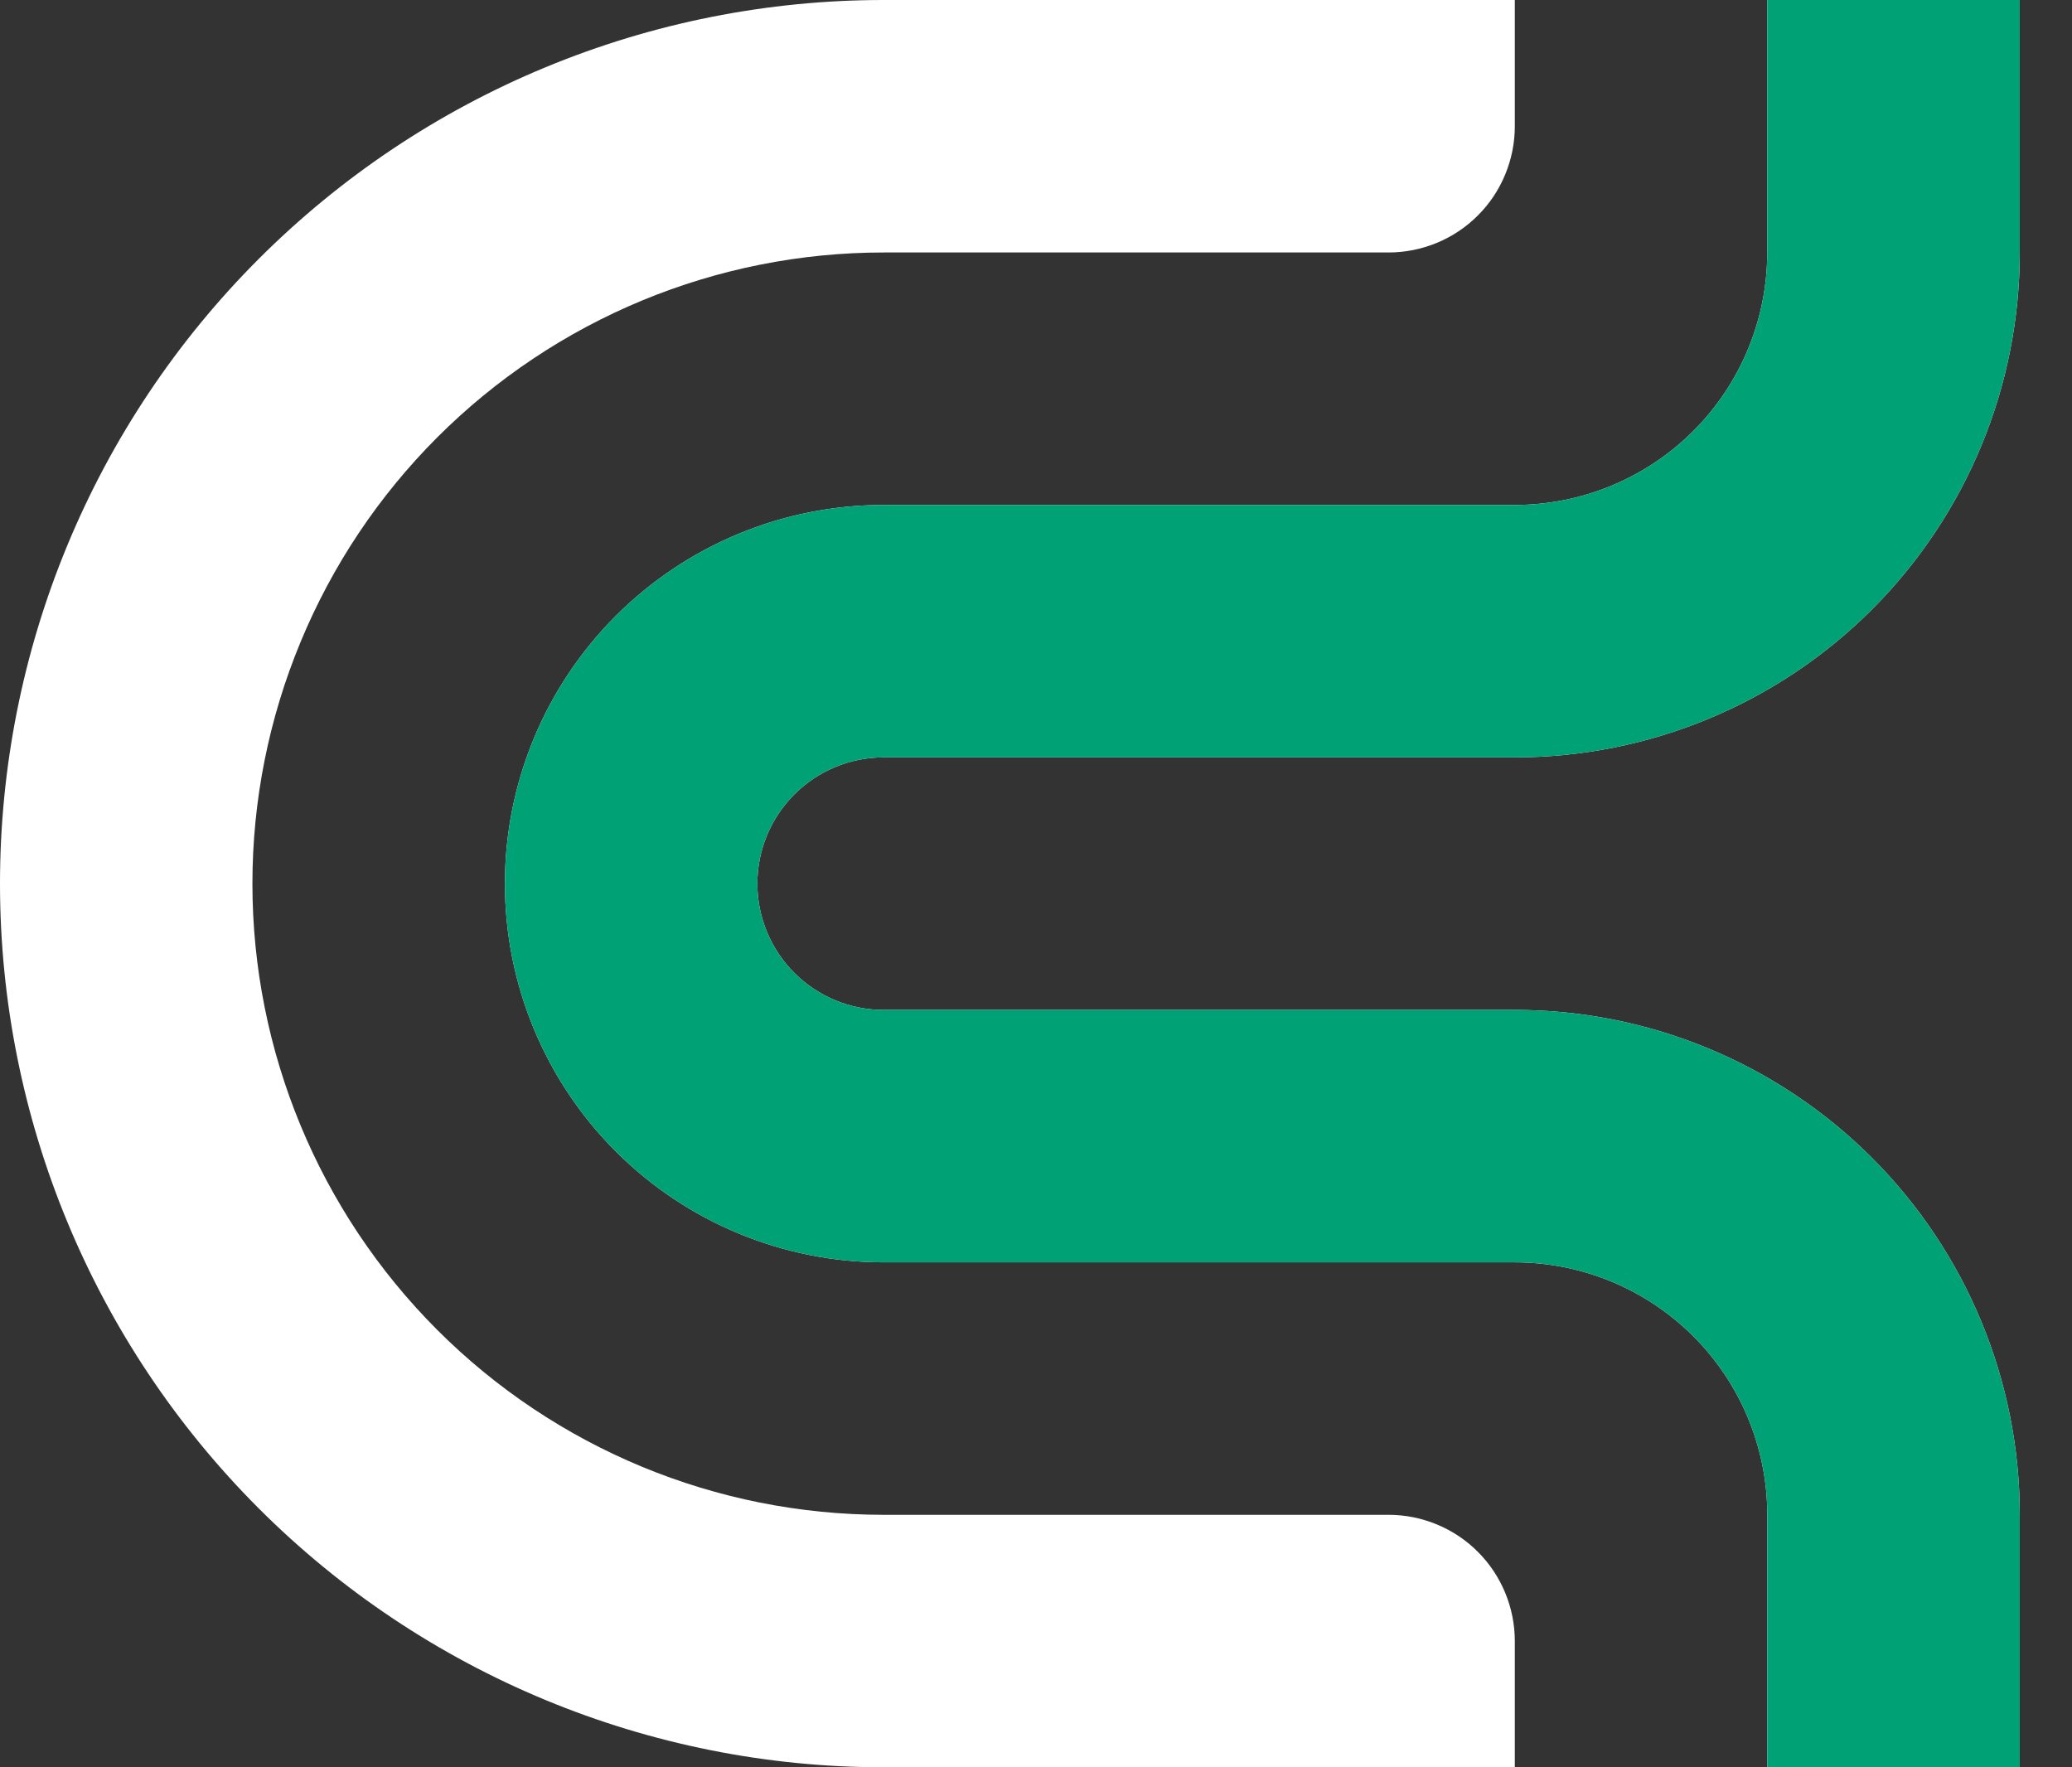 <svg width="34" height="29" viewBox="0 0 34 29" fill="none" xmlns="http://www.w3.org/2000/svg">
<rect x="0" y="0" width="34" height="29" fill="#333333" stroke="none"/>
<path d="M24.857 29V26.928C24.857 26.657 24.803 26.387 24.699 26.136C24.595 25.885 24.443 25.656 24.25 25.464C24.058 25.271 23.83 25.119 23.578 25.015C23.327 24.911 23.058 24.857 22.786 24.857H14.499C11.752 24.857 9.118 23.766 7.176 21.824C5.233 19.881 4.142 17.247 4.142 14.5C4.142 13.14 4.41 11.793 4.931 10.537C5.451 9.28 6.214 8.138 7.176 7.176C8.137 6.215 9.279 5.452 10.536 4.931C11.792 4.411 13.139 4.143 14.499 4.143H22.785C23.057 4.143 23.327 4.089 23.578 3.985C23.829 3.881 24.058 3.729 24.25 3.536C24.443 3.344 24.595 3.116 24.699 2.864C24.803 2.613 24.857 2.344 24.857 2.071V0H14.5C12.596 -1.09289e-10 10.71 0.375 8.951 1.104C7.192 1.832 5.593 2.901 4.247 4.247C2.9 5.593 1.832 7.192 1.104 8.951C0.375 10.71 -2.04014e-05 12.596 8.32381e-10 14.5C-7.21129e-10 18.346 1.528 22.034 4.247 24.753C6.966 27.472 10.654 29 14.5 29H24.857Z" fill="white"/>
<path d="M8.285 14.5C8.285 16.148 8.94 17.729 10.105 18.894C11.27 20.059 12.851 20.714 14.499 20.714H24.857C25.956 20.714 27.009 21.151 27.786 21.927C28.563 22.704 29 23.758 29 24.857V29H33.143V24.857C33.143 22.66 32.27 20.552 30.716 18.998C29.162 17.444 27.055 16.572 24.857 16.572H14.499C13.95 16.572 13.423 16.353 13.035 15.965C12.646 15.576 12.428 15.049 12.428 14.5C12.428 13.951 12.646 13.424 13.035 13.035C13.423 12.647 13.95 12.428 14.499 12.428H24.857C27.055 12.428 29.162 11.556 30.716 10.002C32.27 8.448 33.143 6.34 33.143 4.143V0H28.999V4.143C28.999 5.242 28.563 6.295 27.786 7.072C27.009 7.849 25.956 8.285 24.857 8.286H14.499C13.683 8.286 12.875 8.446 12.121 8.759C11.367 9.071 10.682 9.529 10.105 10.106C9.528 10.683 9.07 11.368 8.758 12.122C8.446 12.876 8.285 13.684 8.285 14.5Z" fill="white"/>
<path d="M8.285 14.5C8.285 16.148 8.94 17.729 10.105 18.894C11.27 20.059 12.851 20.714 14.499 20.714H24.857C25.956 20.714 27.009 21.151 27.786 21.927C28.563 22.704 29 23.758 29 24.857V29H33.143V24.857C33.143 22.66 32.27 20.552 30.716 18.998C29.162 17.444 27.055 16.572 24.857 16.572H14.499C13.95 16.572 13.423 16.353 13.035 15.965C12.646 15.576 12.428 15.049 12.428 14.5C12.428 13.951 12.646 13.424 13.035 13.035C13.423 12.647 13.95 12.428 14.499 12.428H24.857C27.055 12.428 29.162 11.556 30.716 10.002C32.27 8.448 33.143 6.34 33.143 4.143V0H28.999V4.143C28.999 5.242 28.563 6.295 27.786 7.072C27.009 7.849 25.956 8.285 24.857 8.286H14.499C13.683 8.286 12.875 8.446 12.121 8.759C11.367 9.071 10.682 9.529 10.105 10.106C9.528 10.683 9.07 11.368 8.758 12.122C8.446 12.876 8.285 13.684 8.285 14.5Z" fill="#00A275"/>
</svg>
